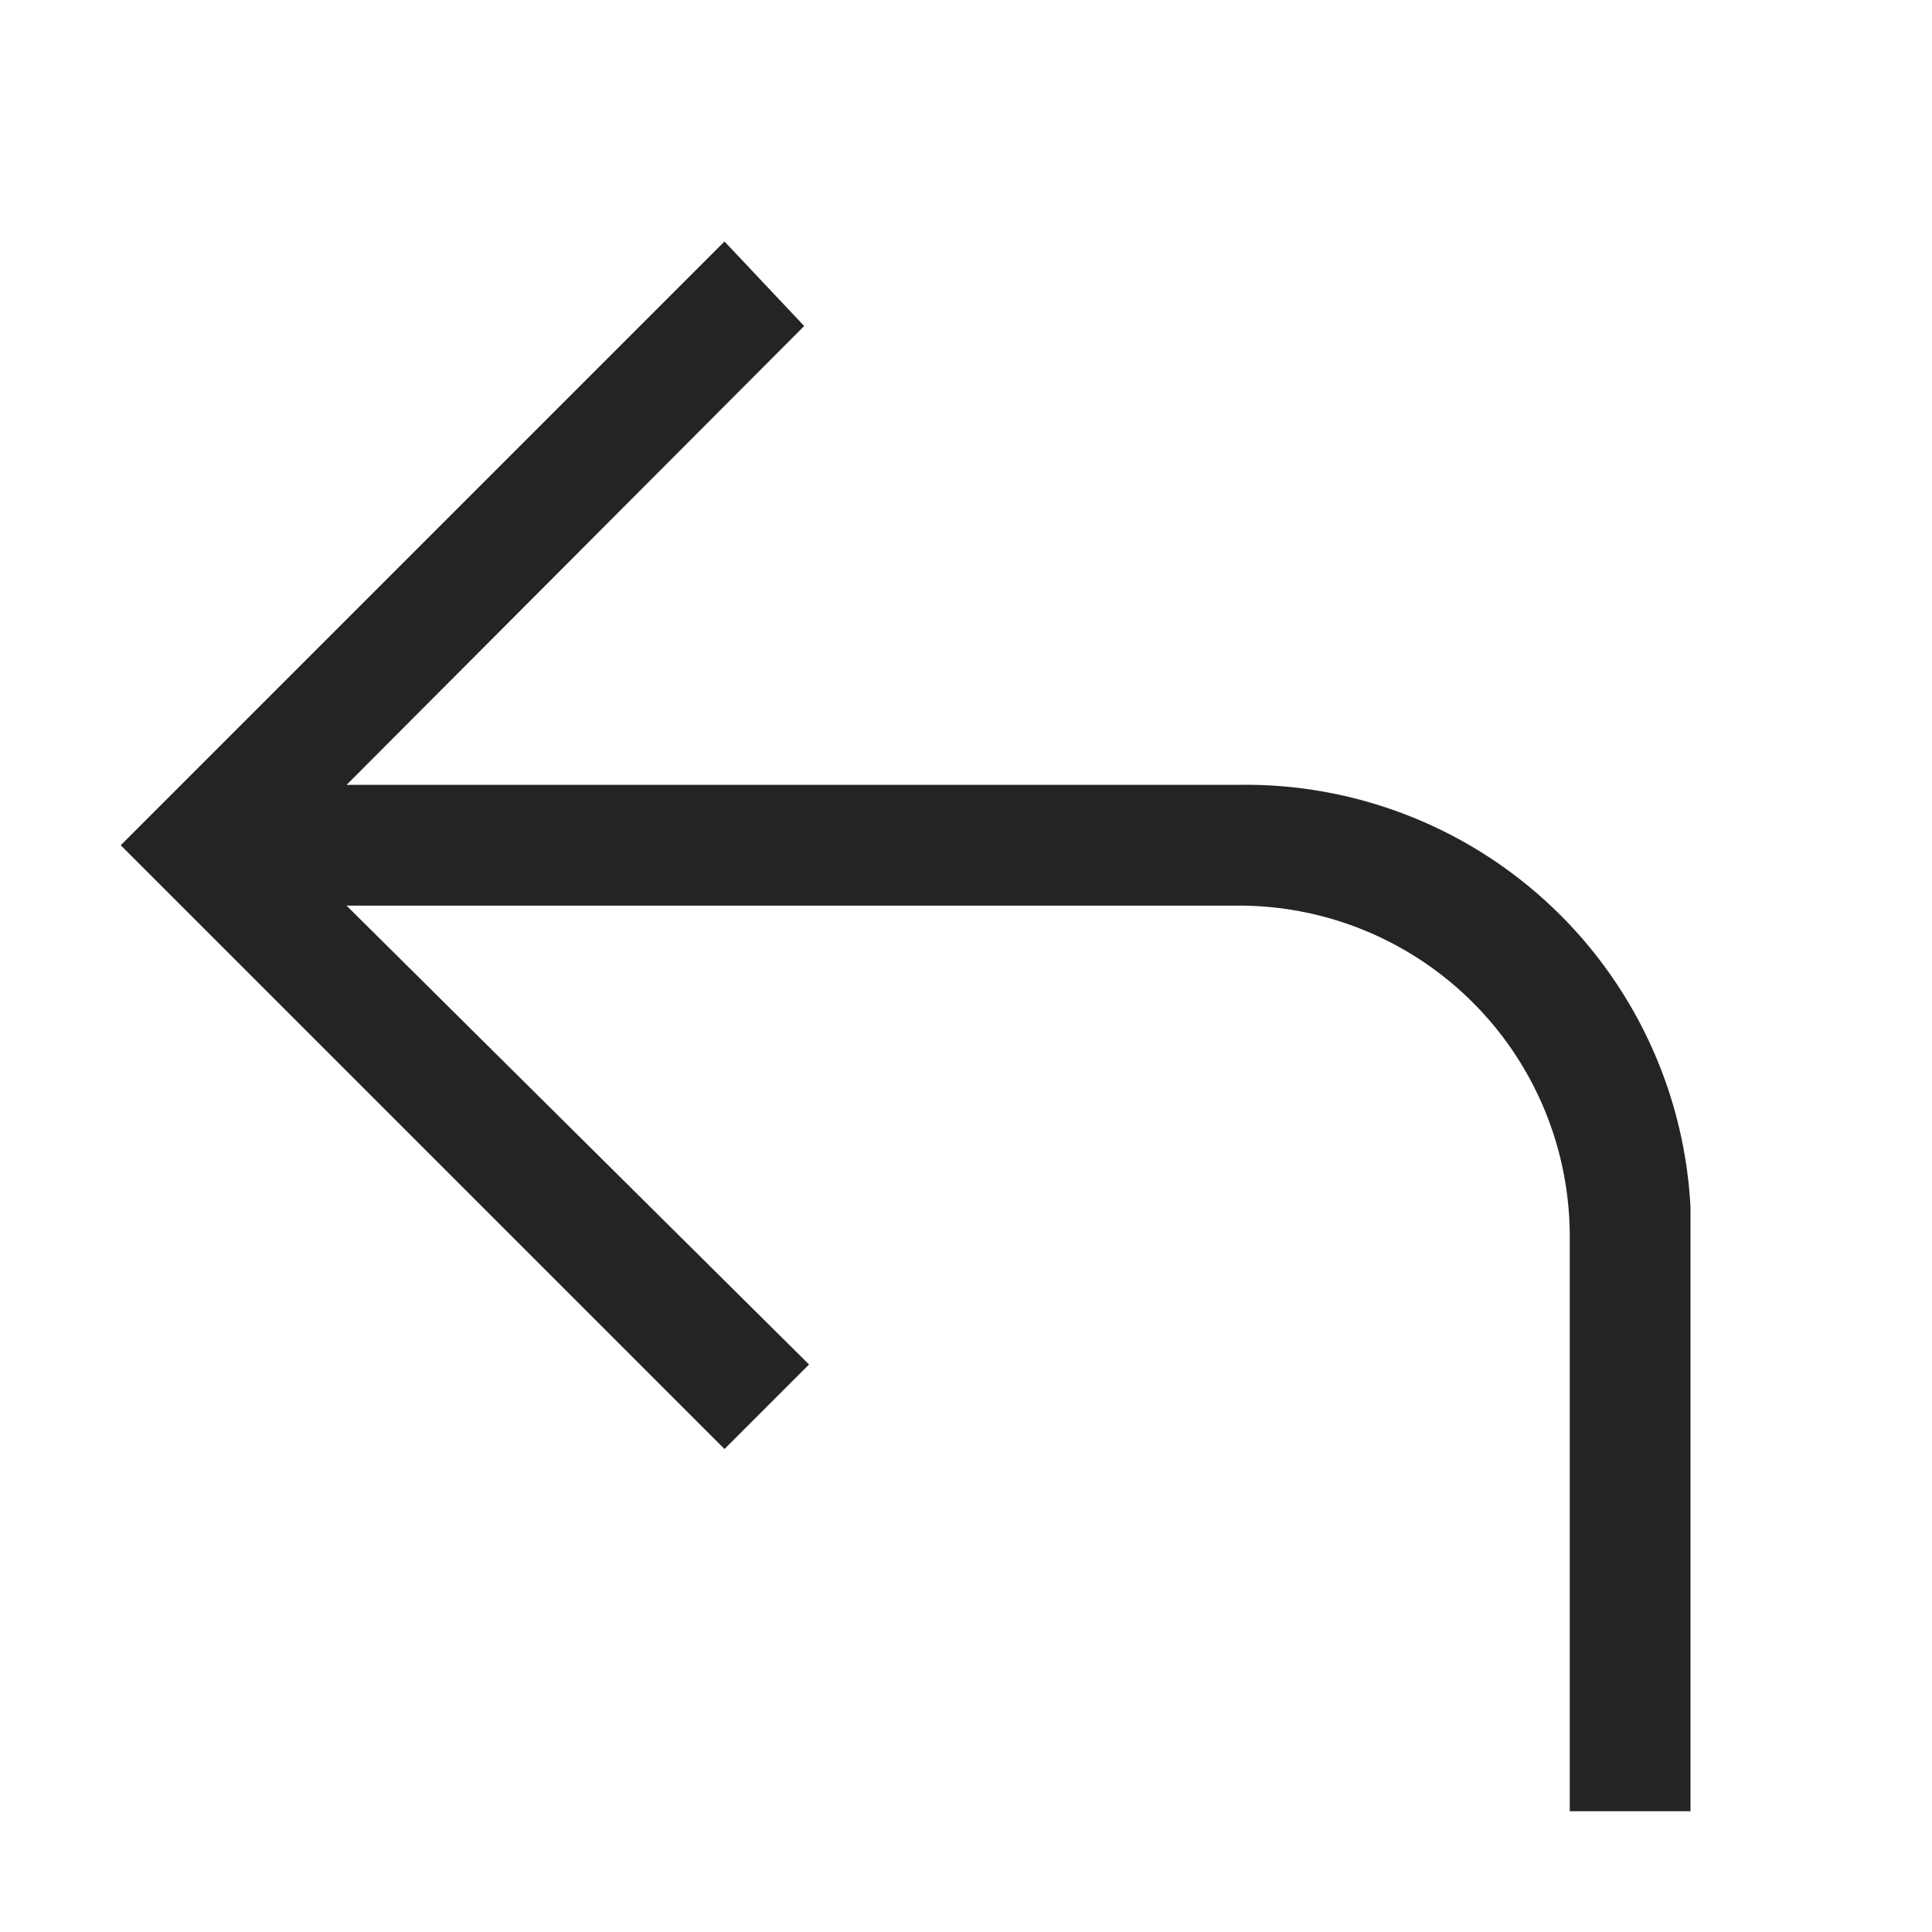<svg xmlns="http://www.w3.org/2000/svg" viewBox="0 0 16 16"><defs><style>.cls-1{fill:none;}.cls-2{fill:#242424;}</style></defs><g id="Layer_2" data-name="Layer 2"><g id="Icons_Labels" data-name="Icons – Labels"><g id="Group_5512" data-name="Group 5512"><g id="icon_arrow-left" data-name="icon arrow-left"><rect id="Border-icon" class="cls-1" width="16" height="16"/></g><g id="Path_5635" data-name="Path 5635"><path class="cls-2" d="M14,10a3.69,3.69,0,0,0-3.76-3.5H2.87L6.66,2.7,6,2,1,7l5,5,.7-.7L2.87,7.5h7.37A2.74,2.74,0,0,1,13,10.25V15h1"/></g></g></g></g></svg>